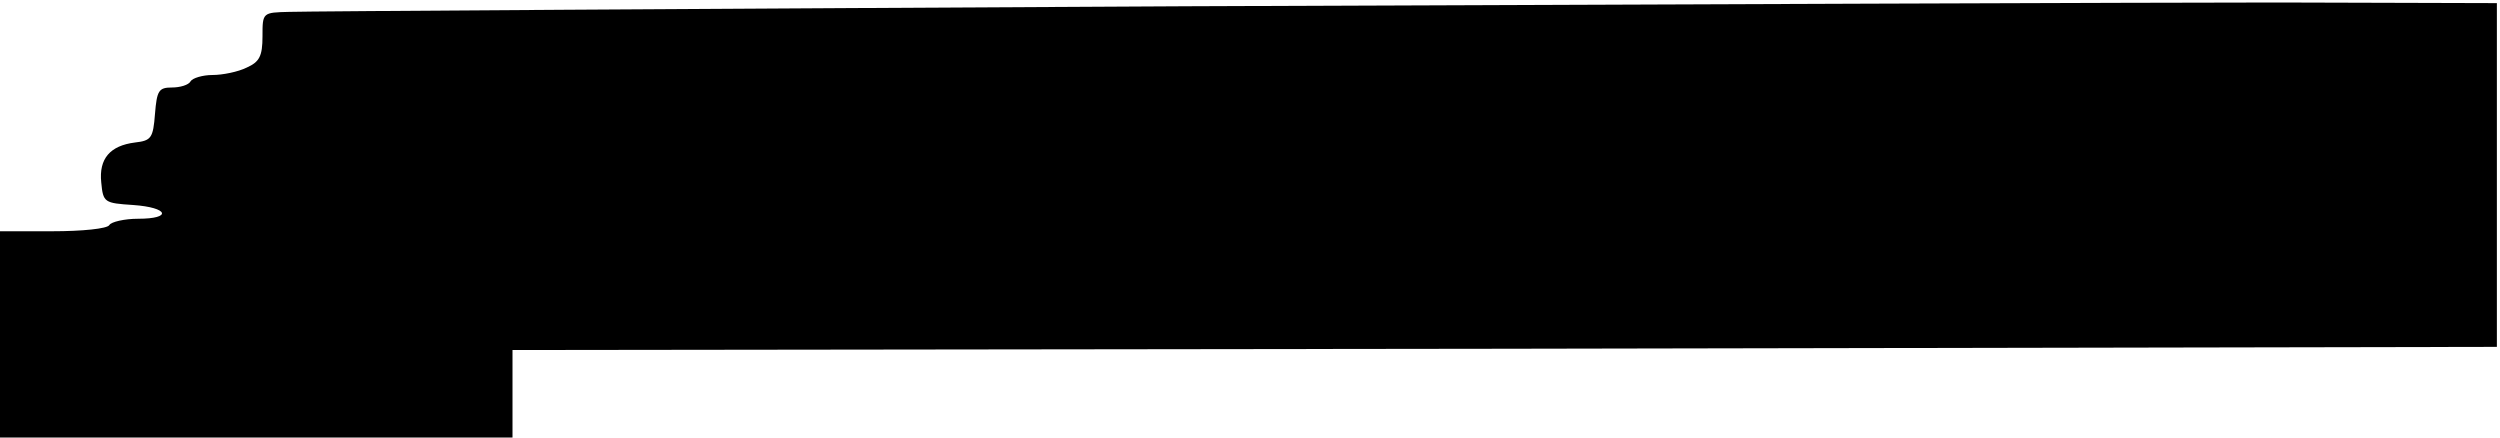 <?xml version="1.0" standalone="no"?>
<!DOCTYPE svg PUBLIC "-//W3C//DTD SVG 20010904//EN"
 "http://www.w3.org/TR/2001/REC-SVG-20010904/DTD/svg10.dtd">
<svg version="1.0" xmlns="http://www.w3.org/2000/svg"
 width="400pt" height="70pt" viewBox="0 0 400 70"
 preserveAspectRatio="xMidYMid meet">
<g transform="translate(0,70) scale(0.1,-0.1)"
fill="#000000" stroke="none">
<path d="M1900 690 c-767 -4 -1414 -8 -1437 -9 -43 -1 -43 -1 -43 -39 0 -32
-5 -41 -25 -50 -14 -7 -39 -12 -55 -12 -16 0 -32 -5 -35 -10 -3 -6 -17 -10
-30 -10 -21 0 -24 -5 -27 -42 -3 -39 -6 -43 -32 -46 -40 -5 -58 -26 -54 -64 3
-32 5 -33 51 -36 57 -4 63 -22 8 -22 -22 0 -43 -5 -46 -10 -3 -6 -44 -10 -91
-10 l-84 0 0 -165 0 -165 410 0 410 0 0 70 0 70 1588 2 1587 3 0 275 0 275
-350 1 c-192 0 -978 -3 -1745 -6z"/>
</g>
</svg>
